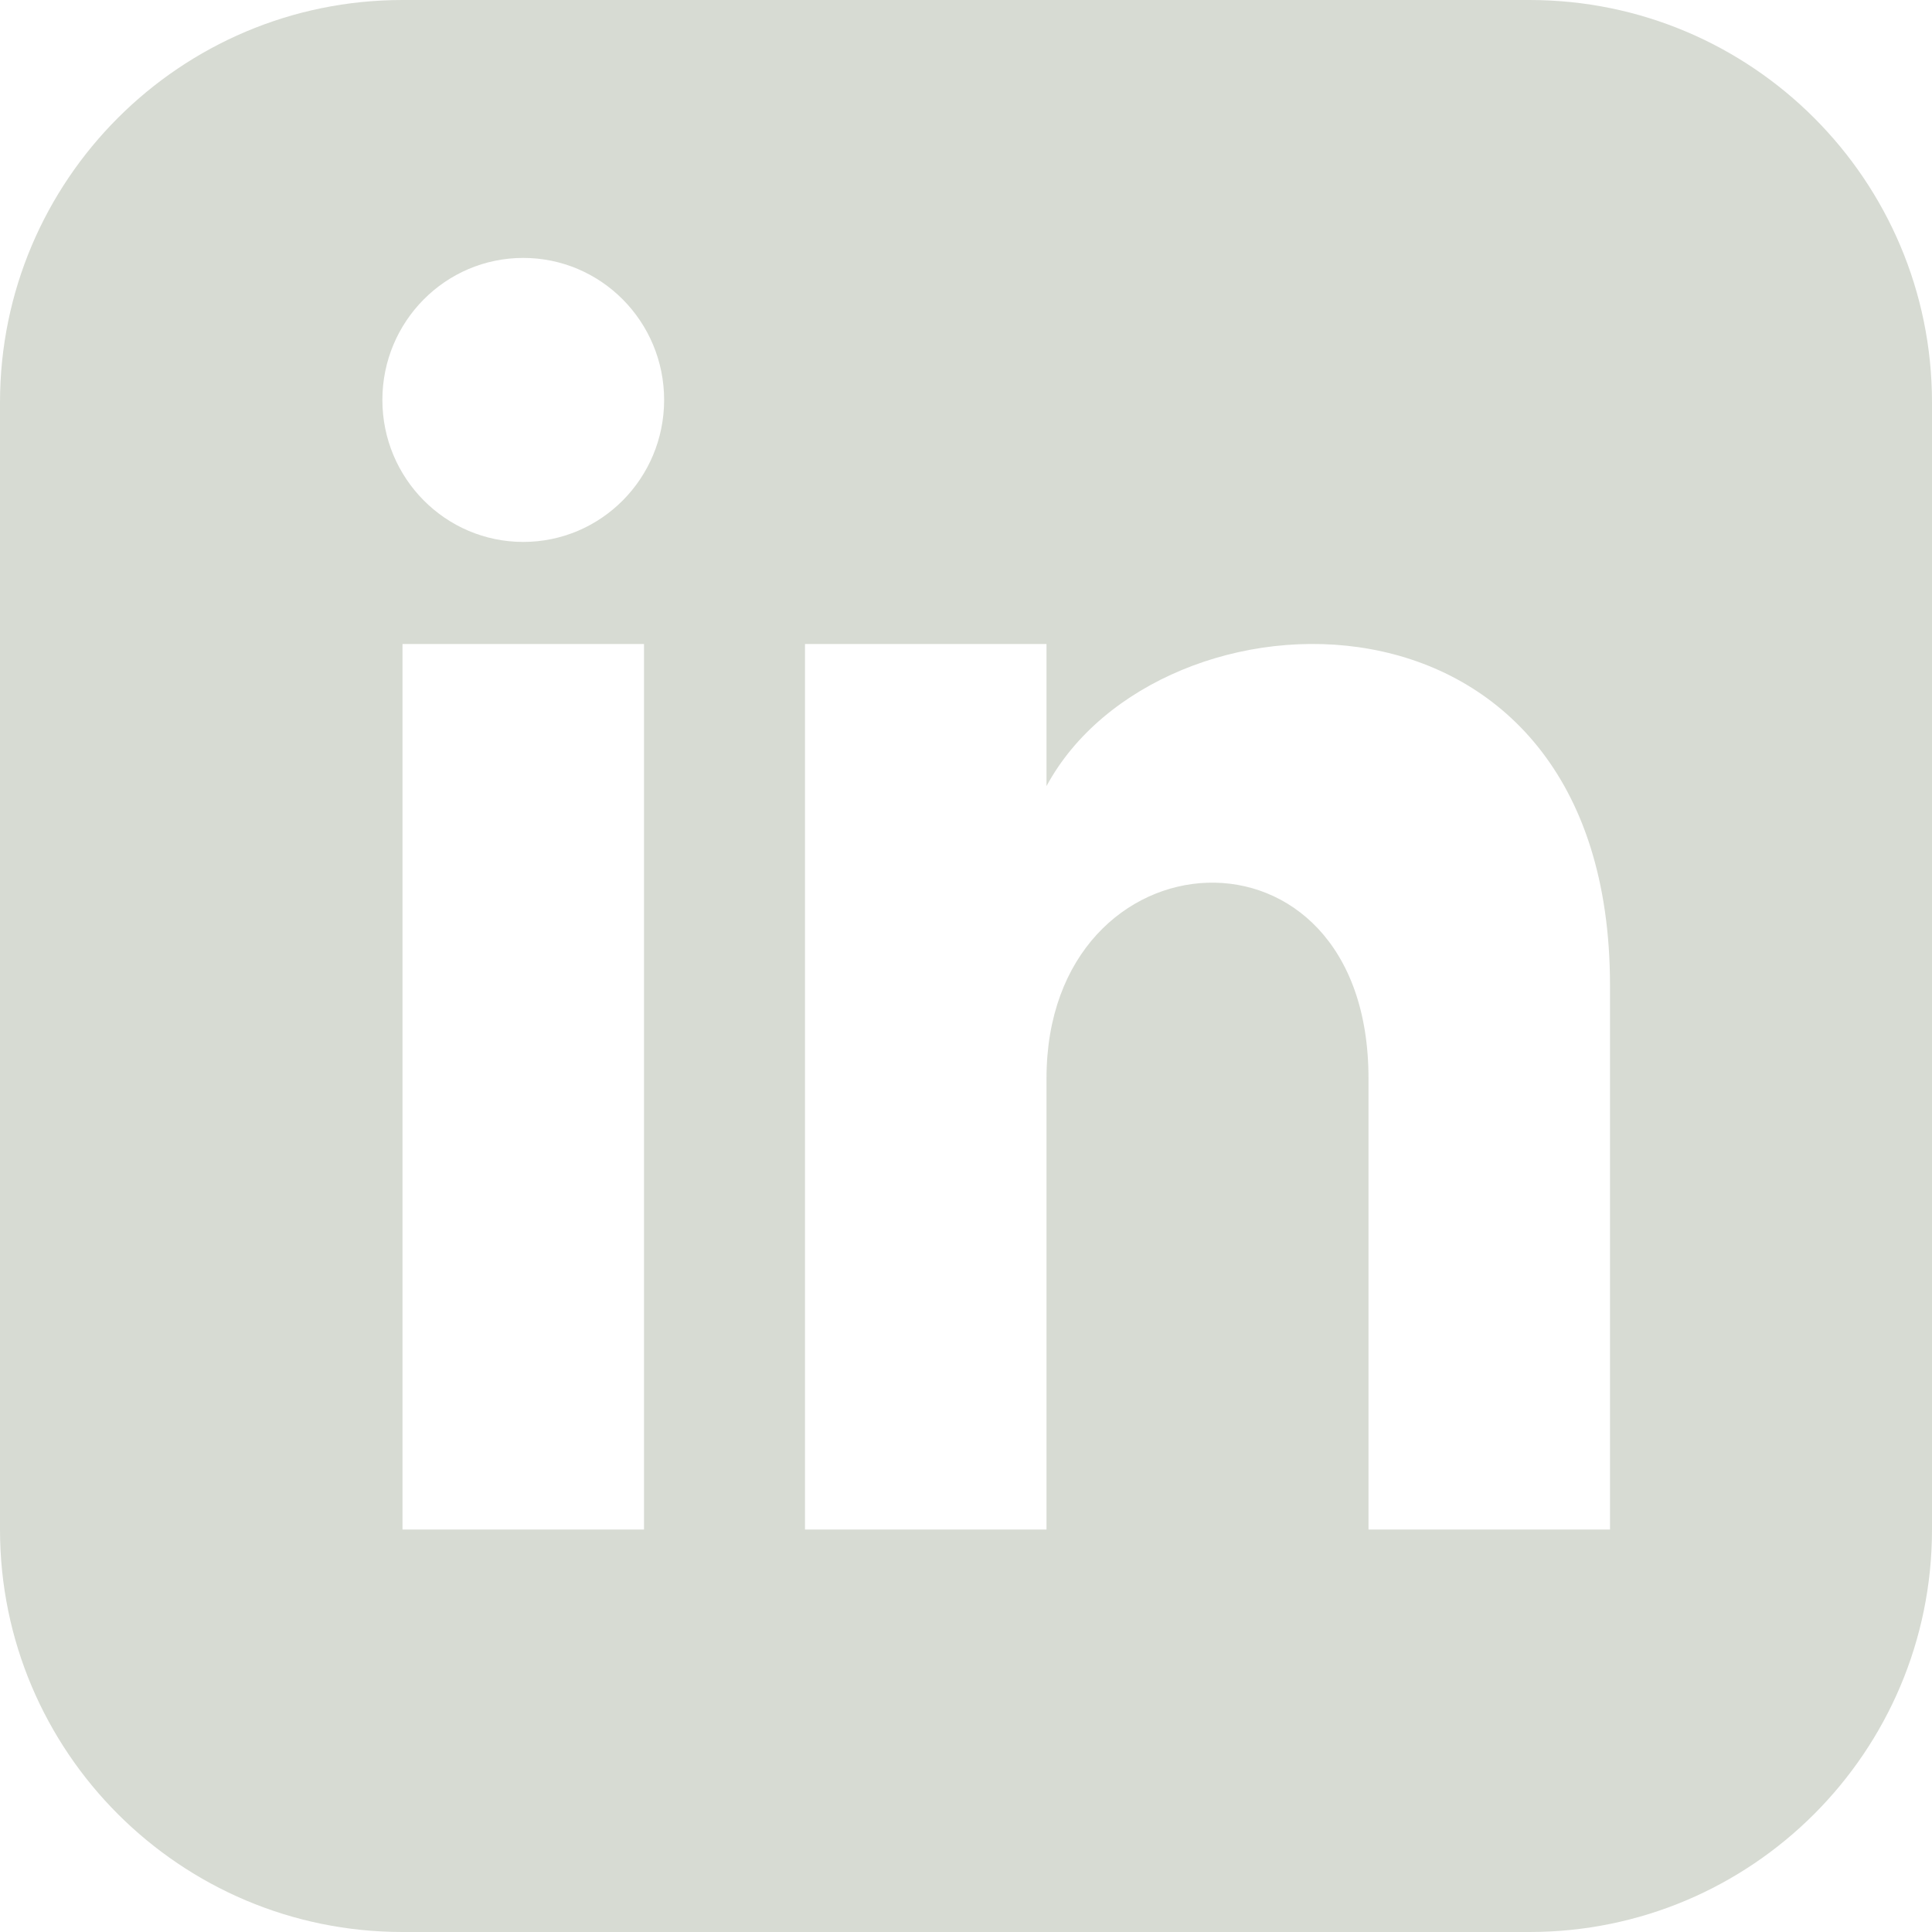 <svg width="24" height="24" viewBox="0 0 24 24" fill="none" xmlns="http://www.w3.org/2000/svg">
<path d="M19 0H5C2.239 0 0 2.239 0 5V19C0 21.761 2.239 24 5 24H19C21.762 24 24 21.761 24 19V5C24 2.239 21.762 0 19 0ZM8 19H5V8H8V19ZM6.5 6.732C5.534 6.732 4.75 5.942 4.75 4.968C4.75 3.994 5.534 3.204 6.5 3.204C7.466 3.204 8.25 3.994 8.25 4.968C8.25 5.942 7.467 6.732 6.5 6.732ZM20 19H17V13.396C17 10.028 13 10.283 13 13.396V19H10V8H13V9.765C14.396 7.179 20 6.988 20 12.241V19Z" fill="#D7DBD3"/>
</svg>
